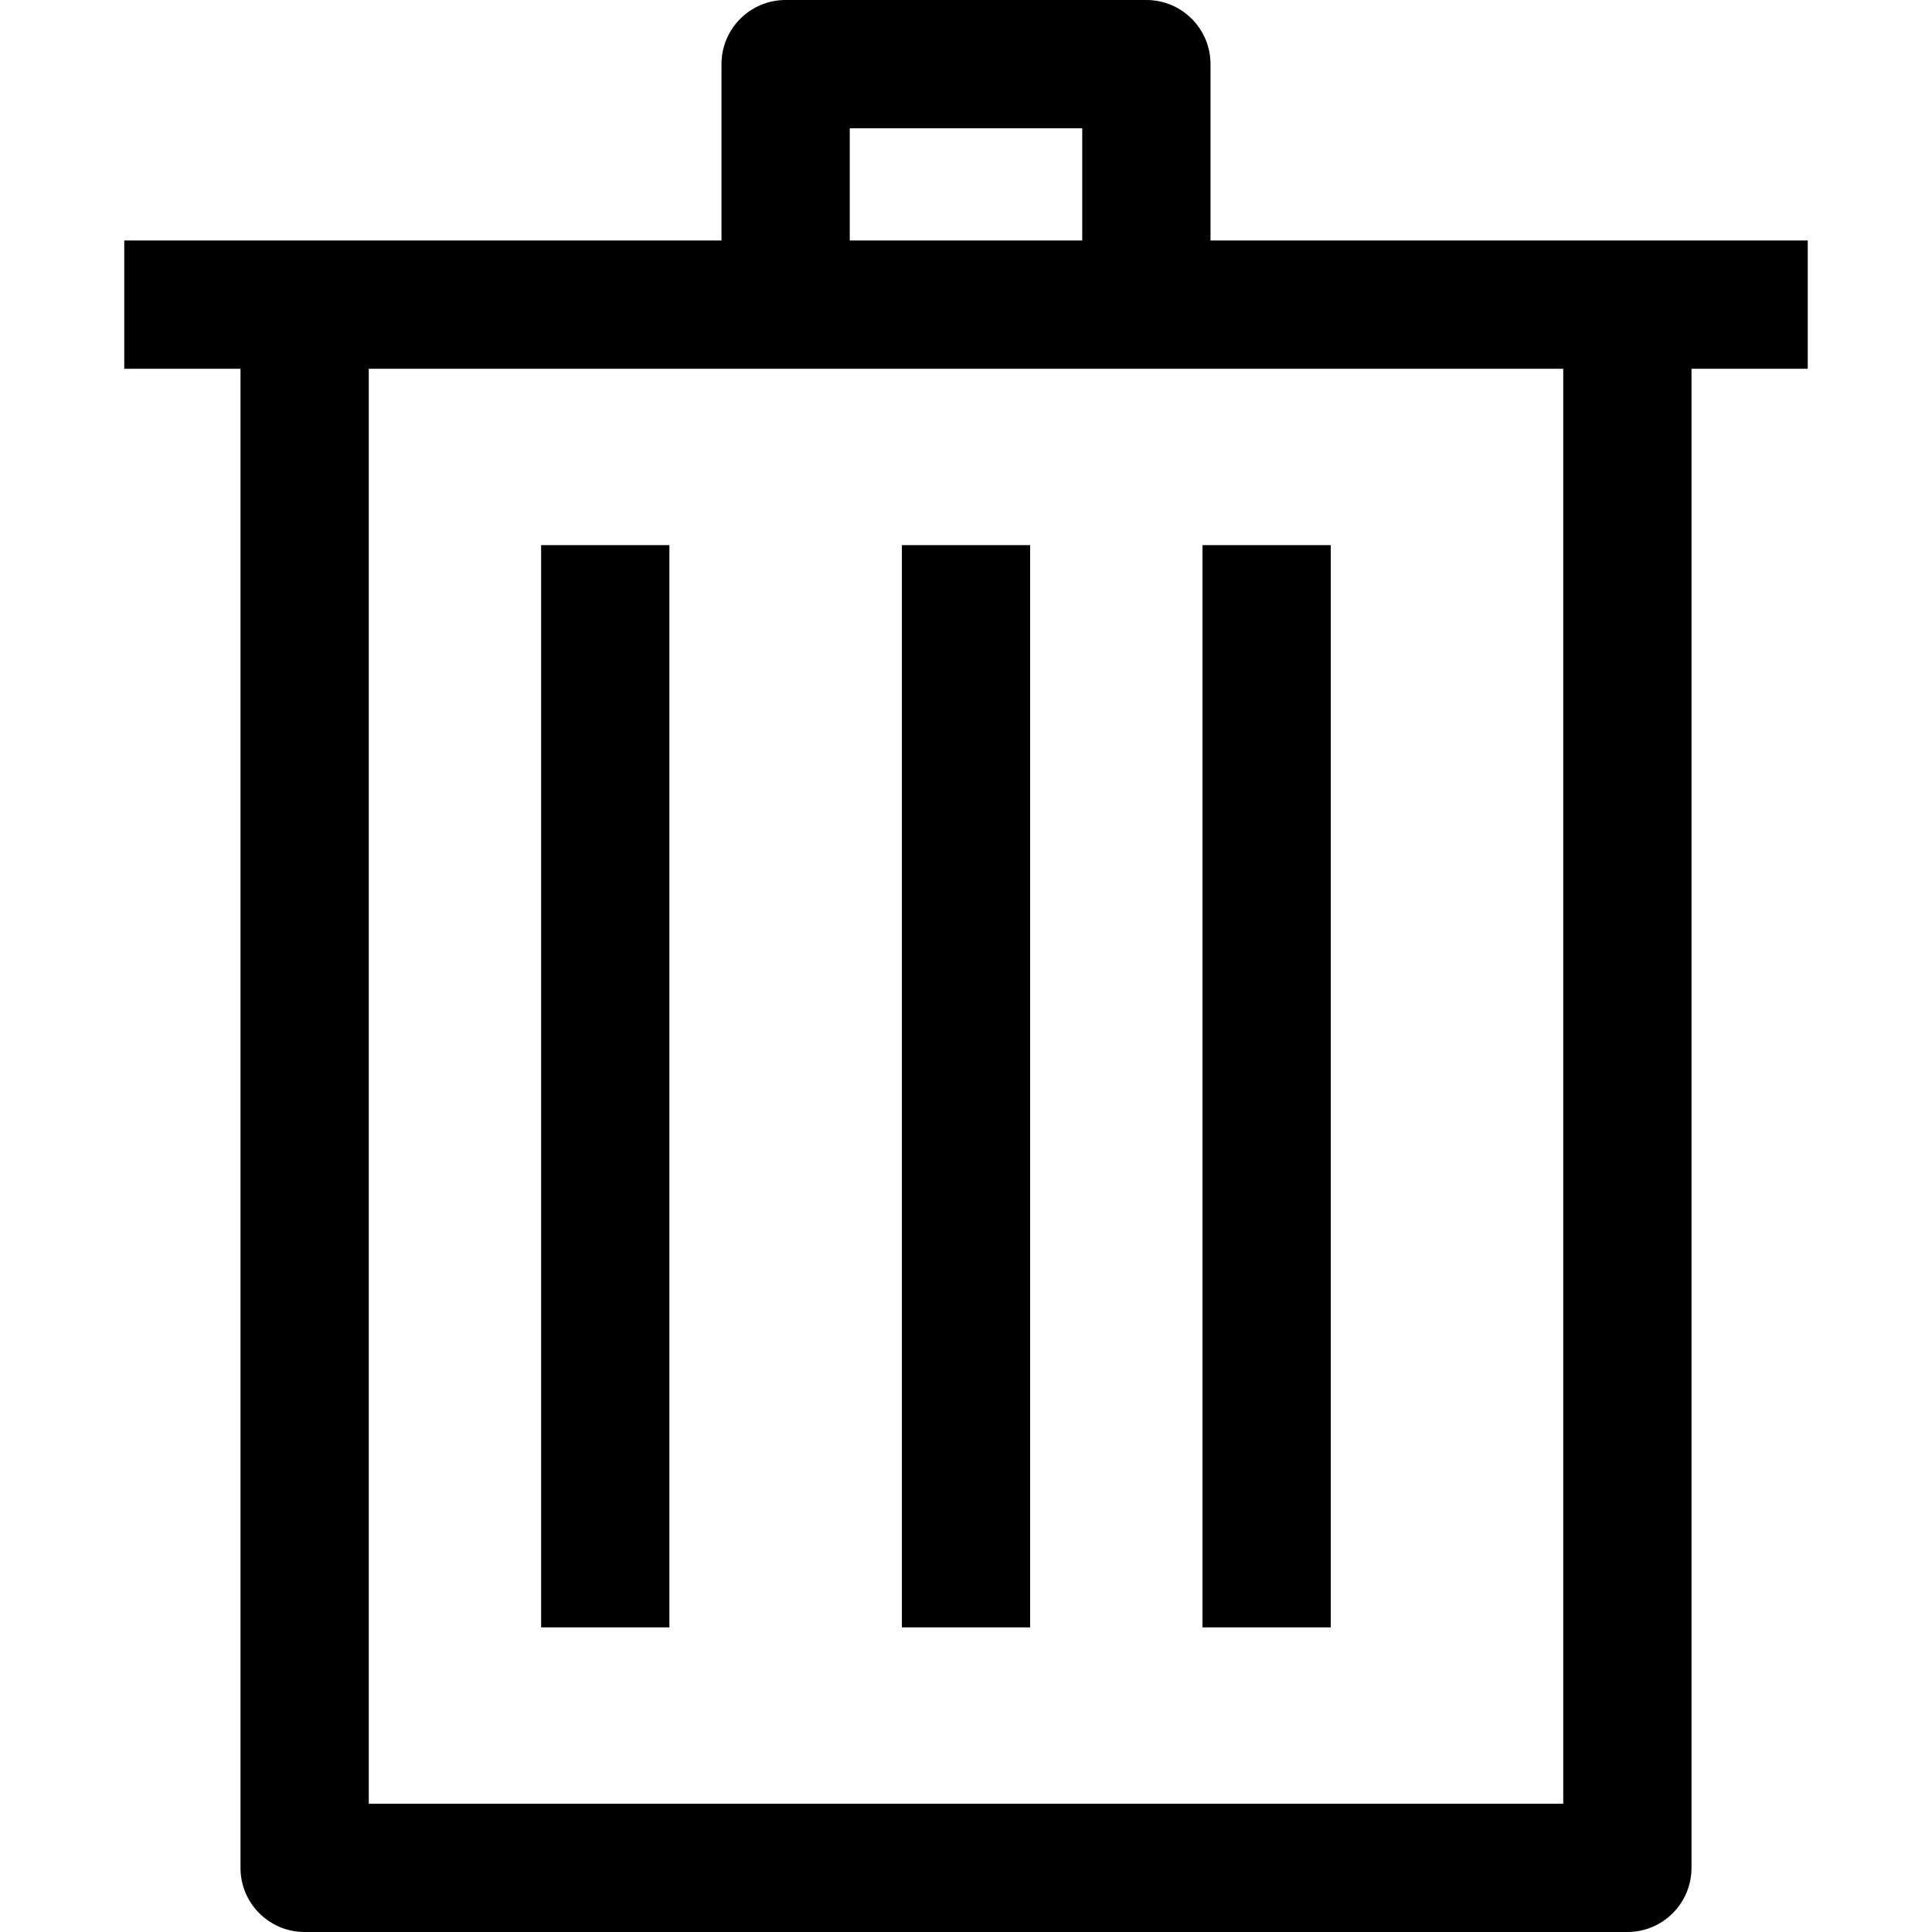 <?xml version="1.0" encoding="utf-8"?>
<!-- Generator: Adobe Illustrator 15.0.0, SVG Export Plug-In . SVG Version: 6.00 Build 0)  -->
<!DOCTYPE svg PUBLIC "-//W3C//DTD SVG 1.1//EN" "http://www.w3.org/Graphics/SVG/1.1/DTD/svg11.dtd">
<svg version="1.1" id="Layer_1" xmlns="http://www.w3.org/2000/svg" xmlns:xlink="http://www.w3.org/1999/xlink" x="0px" y="0px"
	 width="512px" height="512px" viewBox="144 44 512 512" enable-background="new 144 44 512 512" xml:space="preserve">
<title></title>
<g>
	<path d="M623.07,107.734H575.27H464.797V60.996c0-9.387-7.609-16.996-16.996-16.996h-95.602c-9.387,0-16.996,7.609-16.996,16.996
		v46.739H224.73H176.93v33.992h30.805v397.278c0,9.387,7.609,16.996,16.996,16.996H575.27c9.387,0,16.996-7.609,16.996-16.996
		V141.726h30.805V107.734z M369.195,77.992h61.61v29.743h-61.61V77.992z M558.273,522.008H241.726V141.726h316.547V522.008z"/>
	<rect x="383.004" y="188.465" width="33.992" height="286.805"/>
	<rect x="462.672" y="188.465" width="33.992" height="286.805"/>
	<rect x="287.402" y="188.465" width="33.992" height="286.805"/>
</g>
</svg>
